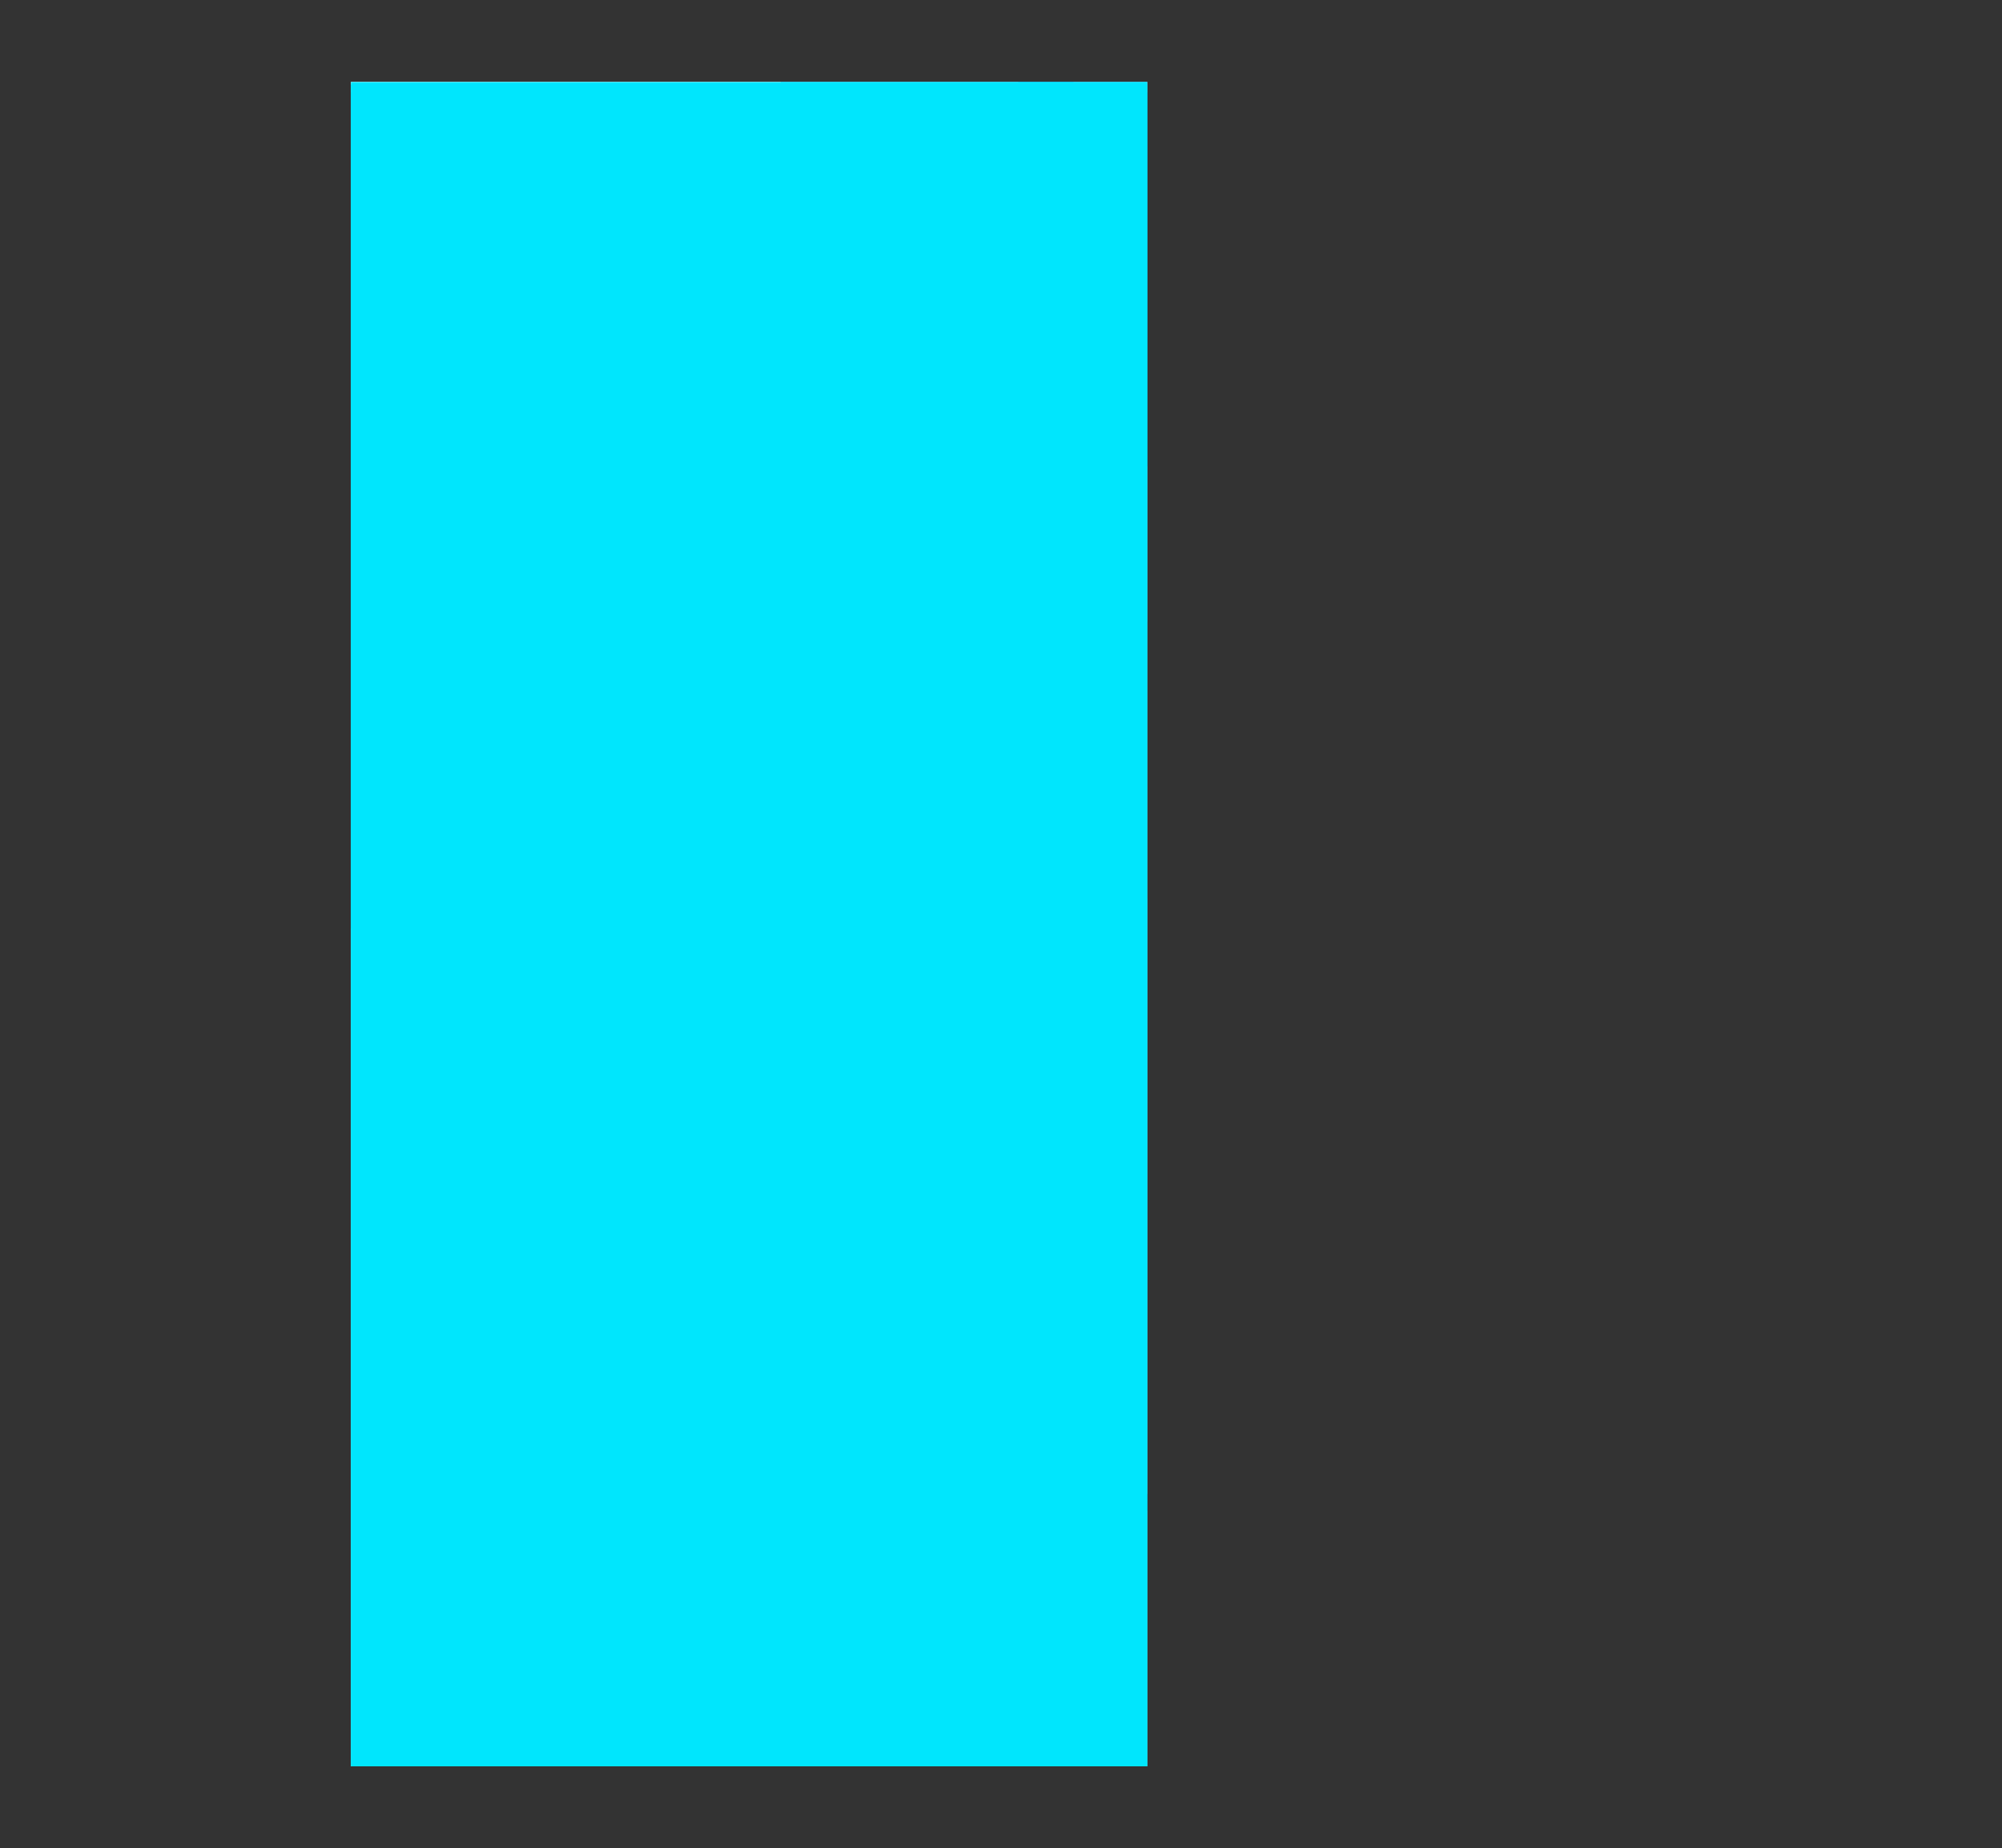 <svg id="Group_15" data-name="Group 15" xmlns="http://www.w3.org/2000/svg" xmlns:xlink="http://www.w3.org/1999/xlink" width="1111.315" height="1026.168" viewBox="0 0 1111.315 1026.168">
  <rect x="0" y="0" width="1111.315" height="1026.168" fill="#333333" stroke="none"/>
  <defs>
    <clipPath id="clip-path">
      <rect id="Rectangle_7" data-name="Rectangle 7" width="1111.315" height="1026.168" fill="none"/>
    </clipPath>
    <clipPath id="clip-path-2">
      <rect id="Rectangle_5" data-name="Rectangle 5" width="441.973" height="935.063" fill="none"/>
    </clipPath>
    <clipPath id="clip-path-3">
      <rect id="Rectangle_2" data-name="Rectangle 2" width="935.065" height="935.065" fill="none"/>
    </clipPath>
  </defs>
  <g id="Group_14" data-name="Group 14" clip-path="url(#clip-path)">
    <rect id="Rectangle_1" data-name="Rectangle 1" width="441.971" height="935.063" transform="translate(194.818 45.553)" fill="#fff"/>
    <g id="Group_11" data-name="Group 11" transform="translate(194.816 45.553)">
      <g id="Group_10" data-name="Group 10" clip-path="url(#clip-path-2)">
        <path id="Path_1" data-name="Path 1" d="M922.473,957.452H60.72A36.656,36.656,0,0,1,24.064,920.8V59.043A36.654,36.654,0,0,1,60.72,22.389H922.473a36.654,36.654,0,0,1,36.656,36.654V920.8a36.656,36.656,0,0,1-36.656,36.656" transform="translate(-169.919 -22.389)" fill="#fff"/>
        <path id="Path_2" data-name="Path 2" d="M263.458,25.2H363.574l22.884,2.059a13.315,13.315,0,0,0,4.767,2.627A949.824,949.824,0,0,1,508.13,73.373a7.6,7.6,0,0,1,2.464,1.734l3.2,3.412a1.3,1.3,0,0,1,.271.488c15.681,46.876,50.127,88.39,105.424,79.021l10.267-1.327q-3.958,19.334-8.452,38.67c-4.008,17.168,5.742,30.3,24.428,28.11a72.4,72.4,0,0,0,26.619-8.991,1.209,1.209,0,0,1,1.626.439,1.144,1.144,0,0,1-.218,1.428c-16.519,16.033-18.576,39.484-17.764,61.23a6.838,6.838,0,0,0,5.823,6.554,85.819,85.819,0,0,0,34.688-1.734,1.763,1.763,0,0,1,2.006.893,43.371,43.371,0,0,0,14.163,16.356c-6.987,22.639-15.058,41.028-35.5,53.322a3.03,3.03,0,0,1-2.409.352,30.7,30.7,0,0,1-7.909-3.276,375.976,375.976,0,0,1-61.391-45.063q-41.7-33.581-81.973-68.893c-25.97-22.8-53.132-41.488-80.592-61.527-47.175-34.42-97.923-65.806-151.273-89.664-31.116-13.919-56.707-24.589-85.709-30a1.015,1.015,0,0,1-.8-1.164.958.958,0,0,1,.5-.678l49.423-26.81a18.764,18.764,0,0,0,8.421-1.056" transform="translate(17.38 -19.484)" fill="#de6389"/>
        <path id="Path_3" data-name="Path 3" d="M282.986,25.2H317.6l-4.143,1.516-7.583.543Z" transform="translate(97.97 -19.484)" fill="#5d798f"/>
        <path id="Path_4" data-name="Path 4" d="M302.1,25.2H697.669q19.09,11.942,34.5,34.825l1.681,5.335V173.491a15.462,15.462,0,0,1-8.043.189,1.187,1.187,0,0,1-.977-1.626c2.629-10.128,2.385-44.9-16.924-37.8a62.269,62.269,0,0,0-14.7,7.581,3.479,3.479,0,0,1-4.279-.189,82.52,82.52,0,0,0-36.831-17.954q1.978-1.978.623-1.652c20.013-8.936,30.792-70.058,2.547-74.093-13.406-1.923-28.058,8.1-36.479,18.442a2.031,2.031,0,0,1-3.493-.568Q607.327,43.881,587.8,32.833C566.464,20.784,559.152,44.046,560.4,60.158a1.948,1.948,0,0,1-1.652,2.112,106.116,106.116,0,0,0-11.536,2.464c-9.37,2.574-6.444,11.158-7.772,18.118q-.269,1.379-1.571.893a10.21,10.21,0,0,1-5.144-4.523c-11.429-18.2-30.764-19.416-50.75-18.253C463.394,62.054,443.9,70.1,425.157,75.458a3.719,3.719,0,0,1-2.6-.216,772.887,772.887,0,0,0-124.6-48.53Z" transform="translate(113.463 -19.484)" fill="#0090d8"/>
        <path id="Path_5" data-name="Path 5" d="M301.817,25.943a772.879,772.879,0,0,1,124.6,48.528,3.7,3.7,0,0,0,2.6.218c18.741-5.363,38.241-13.406,56.817-14.489,19.986-1.164,39.319.055,50.748,18.253l-3.493,1.489C526.719,71.763,520,66.05,509.036,64.723c-29.057-3.548-50.994,3.113-80.05,14.948a1.1,1.1,0,0,0-.7,1.516c9.614,28.949,35.911,68.921,69.491,70.382l27.024,2.193a1.766,1.766,0,0,1,1.571,1.192l.893,2.3c-55.3,9.371-89.743-32.143-105.424-79.021a1.265,1.265,0,0,0-.271-.486l-3.2-3.412A7.6,7.6,0,0,0,415.9,72.6,949.929,949.929,0,0,0,299,29.111a13.276,13.276,0,0,1-4.769-2.627Z" transform="translate(109.605 -18.712)" fill="#64574c"/>
        <path id="Path_6" data-name="Path 6" d="M180.956,59.5c-.132-.1-.24-.185-.389-.293.171.523.3.582.389.293" transform="translate(-7.996 15.701)" fill="#006989"/>
        <path id="Path_7" data-name="Path 7" d="M247.563,194.652q-12.293-20.61-31.712-27.677c15.111-4.25,29.681,17.089,36.424,28.273a1.3,1.3,0,0,1-1.949,1.679Z" transform="translate(28.51 126.633)" fill="#0090d8"/>
        <path id="Path_8" data-name="Path 8" d="M368.081,96.626a95.459,95.459,0,0,0-29.549,25.97c-31.856,25.508-58.866,46.748-99.15,58.982a1.27,1.27,0,0,0-.808,1.5,1.216,1.216,0,0,0,1.154.922l23.085.348a249.738,249.738,0,0,0,72.488-4.271c1.27-.348,1.5.116.692,1.038L326.76,192.2c-48.133,49.287-28.511,141.743,6.81,191.491a104.689,104.689,0,0,0,11.2,12.812l-2.309,2.655a2.149,2.149,0,0,0-2.193.114c-17.545,10.273-36.127,15.005-55.057,22.047-19.622,7.272-33.59,10.157-28.857,33.7,2.309,11.888,5.542,22.393,5.078,33.82-.576,16.5-.808,24.586-1.729,40.975l-2.771-1.038a2.347,2.347,0,0,0-1.27-1.963,377.815,377.815,0,0,1-63.944-39.936c-25.51-19.738-48.133-36.821-72.258-63.6a462.9,462.9,0,0,1-56.211-82.529,555.518,555.518,0,0,1-30.357-69.6,6.26,6.26,0,0,0,.576,1.27Q8.706,207.317,1.03,144.873c-5.424-45.016,10.5-93.725,49.633-119.7H77.556l-.23,1.731c3.347-1.27,6.232-1.5,8.541-.578l12-1.154h87.261a28.2,28.2,0,0,0,12.812.578c62.561,19.39,116.578,35.665,170.022,67.291a5.045,5.045,0,0,1-.232,1.731,2.593,2.593,0,0,1,.578.346c.692.578.576,1.04-.232,1.5" transform="translate(-194.816 -19.503)" fill="#0075a3"/>
        <path id="Path_9" data-name="Path 9" d="M224.321,208.088l-3.141,12.484a11.719,11.719,0,0,1-6.96-1.841,2.094,2.094,0,0,1-.893-2.411l1.518-6.254a2.063,2.063,0,0,1,2.083-1.707Z" transform="translate(25.808 169.741)" fill="#0090d8"/>
        <path id="Path_10" data-name="Path 10" d="M137.868,245.111l1.056,1.571q1.624,2.356-1.137,1.6L130.8,246.3a1.409,1.409,0,0,1-.962-1.744,1.389,1.389,0,0,1,.151-.342l.73-1.274a.731.731,0,0,1,1.3.136q.705,1.95,3.168,1.137a2.132,2.132,0,0,1,2.682.893" transform="translate(-60.54 205.456)" fill="#0090d8"/>
        <path id="Path_11" data-name="Path 11" d="M947.328,458.367c0,.116-.116.116-.232,0L739.678,325.4,721.672,306.93l1.848-1.961q-41.726-33.59-81.951-68.795C615.6,213.32,588.357,194.622,561,174.538c-47.21-34.4-98-65.794-151.322-89.571C378.515,71,353,60.381,323.918,54.957a1.533,1.533,0,0,1-.692-.578.97.97,0,0,1,.462-1.27l49.4-26.894a10.916,10.916,0,0,0-7.618.578C350,35.219,334.884,43.876,319.763,53.109a3.75,3.75,0,0,1-2.539.462c-28.279-2.423-56.559-9.811-84.49-15.581-14.2-2.887-41.785-6.926-62.447-12.812h-79.3a28.2,28.2,0,0,0,12.812.576c62.561,19.392,116.578,35.667,170.02,67.293,44.786,25.624,79.76,48.017,115.772,76.065,9.925,7.734,22.391,20.2,34.4,29.549a511.008,511.008,0,0,1,48.363,42.245q42.245,43.112,58.058,63.023c30.243,38.206,61.291,75.373,91.3,114.155a108.972,108.972,0,0,0,11.542,15.351c18.122,20.662,35.781,41.785,52.75,63.6,17.083,21.813,32.9,40.4,49.747,60.481a1.753,1.753,0,0,0,2.077.694,8.047,8.047,0,0,1,.924-.348l21.7,26.2a2.51,2.51,0,0,0-1.618,2.309A5.981,5.981,0,0,0,760.8,590.3c29.895,33.706,59.56,65.332,95.225,94.649a13.861,13.861,0,0,1,1.963,2.425c1.038,1.729,1.845,2.539,2.307,2.423a626.1,626.1,0,0,0,82.067,44.438c2.771,1.27,4.619,1.27,5.656,0V458.021a.483.483,0,0,0-.692.346m-8.657,63.714c0-.116.232-.232.232-.346a1.479,1.479,0,0,0,.114.692c-.23-.116-.23-.23-.346-.346" transform="translate(-100.674 -19.503)" fill="#0090d8"/>
        <path id="Path_12" data-name="Path 12" d="M595.32,480.268c-15.813,16.737-36.821,23.547-62.791,20.2a12.12,12.12,0,0,1-6.118-2.193,1.276,1.276,0,0,1,1.04-2.309c27.01,5.54,49.517-1.27,67.293-20.314,10.849-11.542,6.81-38.206,4.617-52.52,0-.23-.232-.46-.462-.692a1.123,1.123,0,0,0-1.5.346,39.075,39.075,0,0,1-27.01,17.893.548.548,0,0,1-.348-1.04c13.736-6.81,30.357-15.351,27.242-31.626a272.287,272.287,0,0,0-8.427-32.782c0-.23-.114-.346-.23-.576a1.788,1.788,0,0,0-2.423-.232,125.5,125.5,0,0,0-32.9,38.784c-.462.808-.924,1.27-1.618,1.27-.922.114-1.27-.348-.808-1.156a113.3,113.3,0,0,1,35.781-43.285,2.2,2.2,0,0,0,.924-2.653l-5.77-21.931c0-.116-.116-.23-.116-.346a3.77,3.77,0,0,0-4.846-2.309c-27.472,9.465-40.977,31.4-65.1,44.438A161.646,161.646,0,0,1,488.9,397.508a2.938,2.938,0,0,1-1.732,0,2.662,2.662,0,0,1-1.845-3.231c3.923-13.968,8.425-30.935,8.771-44.324.692-34.166-15.813-54.133-31.048-83.1-7.85,8.2-18.007,12.234-30.357,12.12a1.667,1.667,0,0,1-.81-.232,1.868,1.868,0,0,1-.808-2.655l5.078-9.811,2.887-19.968a1.216,1.216,0,0,0-.578-1.04,1.006,1.006,0,0,0-1.386.462q-12.119,22.334-36.7,29.087a2.361,2.361,0,0,1-1.27,0,2.026,2.026,0,0,1-1.27-2.539c11.426-33.936-9.7-72.718-32.318-97.072l-41.669-42.477a83.537,83.537,0,0,1-17.2-24.93c-1.27-2.887-2.885-3.117-4.846-.81-28.511,33.36-54.019,65.1-65.908,107.345a103.041,103.041,0,0,0-3.463,17.661,149.523,149.523,0,0,0-1.386,39.36c2.309,23.317,4.849,49.979,13.62,71.794.346,1.04.116,1.27-.808.578a141.418,141.418,0,0,1-30.473-27.01,2.2,2.2,0,0,0-3-.462c-17.545,10.273-36.127,15.005-55.057,22.047-19.622,7.272-33.588,10.157-28.857,33.7,2.309,11.888,5.542,22.393,5.081,33.82-.578,16.5-1.27,33.012-2.193,49.4,1.961,14.314,4.962,42.593,26.086,32.2,9.579-4.732,39.474-18.236,43.861-4.387a3.505,3.505,0,0,1-.114,2.423c-3.695,8.543-20.2,18.816-28.049,23.663-29.895,18.468-3.693,45.248-3.117,68.333a429.144,429.144,0,0,1-1.5,48.015c-2.885,32.55,2.885,60.6,35.435,74.333,14.2,6,25.856,8.543,34.973,7.85a251.626,251.626,0,0,0,36.7.694c19.508-1.386,43.517-1.847,72.026-1.617,8.887,0,18.049,12.352,21.05,20.086l15.7,55.057c0,.23.116.346.23.576a2.635,2.635,0,0,0,3.579.924l33.82-19.852c27.356-13.274,57.942-27.242,86.915-33.936,26.2-7.5,53.671-9.349,80.8-11.313,1.038,0,1.384-.576,1.27-1.613-4.965-23.317-8.468-55.059-4.2-78.49.346-2.425-.578-3.349-3-2.887a222.7,222.7,0,0,1-52.518,4.157h-.116a1.77,1.77,0,0,1-1.5-1.848,5.545,5.545,0,0,1,1.27-2.193c18.354-20.084,35.205-40.4,45.94-65.446a375.545,375.545,0,0,0,25.162-87.261c.924-5.886-.576-6.694-4.733-2.423M303.874,305.284a1.558,1.558,0,0,1,.462-.346c.116,0,.116.116.23.116-.23,0-.578,0-.692.23m90.608-59.444c-.116.114-.346.114-.462.23.23-.23.462-.346.578-.462-.116,0,0,.116-.116.232" transform="translate(-64.931 63.517)" fill="#0090d8"/>
        <path id="Path_13" data-name="Path 13" d="M766.755,557.286a62.578,62.578,0,0,1-5.85-7.935c-4.5-6.932-13-13.893-16.6-18.116-8.069-9.532-15.274-17.874-25.484-25.565C701,492.239,683.1,477.288,663.144,467.215,629.7,450.4,600.182,440.541,561.32,443.926c-13.378-23.235-25.915-40.161-54.188-39.862a408.243,408.243,0,0,0-90.665,11.1c-67.891,19.117-129.038,49.61-174.59,104.531a46.816,46.816,0,0,0-8.151,14.731q-12.1,34.987-22.8,70.465a1.553,1.553,0,0,0,.814,2l2.22,1.219H803.5l3.764-1.109a548.33,548.33,0,0,0-40.511-49.72m-252.311-69c-.092-.087-.167-.191-.267-.271.051.041.124.043.173.083s.041.136.094.187m1.306,2.958a3.514,3.514,0,0,0,0-.362,3.515,3.515,0,0,1,0,.362" transform="translate(23.308 372.5)" fill="#0075a3"/>
        <path id="Path_14" data-name="Path 14" d="M823.908,258.939H320.929A43.141,43.141,0,0,1,277.787,215.8V0H823.908Z" transform="translate(92.591 -45.553)" fill="#0090d8"/>
        <path id="Path_15" data-name="Path 15" d="M205.35,68.428s197.788,63.5,365.481,228.257S858.938,491.668,858.938,491.668L870.707,259.3S624.655,107.851,380.615,34.112C254.771-3.913,242.531,15.1,242.531,15.1L223.814,28.68Z" transform="translate(17.645 -34.849)" fill="#009eff"/>
        <path id="Path_16" data-name="Path 16" d="M915.247,869.656a200.366,200.366,0,0,0-18.008-21.8q-30.953-31.09-71.3-43.112c-21.15-6.311-40.7-7.99-56.841-26.757-16.9-14.082-31.063-35.8-11.239-56.03q21.828-22.206,32.579-35.15,1.029-1.245,1.679.244a73.712,73.712,0,0,0,21.638,28.3,2.789,2.789,0,0,0,4.468-2.816c-2.844-12.32,1.6-27.378,6.309-38.752l8.639-18.523q-.732.217-2.3-2.33a9.433,9.433,0,0,0-2.031-2.435c-35.665-29.356-65.346-61.015-95.215-94.728q-3.818-4.306-.3-6.175L711.6,523.431c-.36.108-.678.2-.948.271a1.98,1.98,0,0,1-2.112-.7c-16.845-20.039-32.66-38.591-49.747-60.5q-25.4-32.579-52.754-63.558a108.774,108.774,0,0,1-11.455-15.382c-30-38.7-61.065-75.908-91.288-114.092q-15.788-19.929-58.144-63.017c-14.676-14.948-31.71-29.354-48.337-42.272-12.025-9.317-24.4-21.8-34.339-29.545-36.072-28.056-71.033-50.424-115.852-76.124a7.27,7.27,0,0,1-.153,1.7c.171.13.362.271.5.385q1.029.867-.163,1.542a95.627,95.627,0,0,0-29.6,26c-31.793,25.455-58.9,46.768-99.115,58.98a1.219,1.219,0,0,0,.323,2.385l23.128.378a248.161,248.161,0,0,0,72.415-4.332q1.92-.409.676,1.109l-9.233,11.1c-48.068,49.26-28.489,141.633,6.906,191.432a105.546,105.546,0,0,0,14.029,15.451c-.954-.877-1.945-1.75-2.881-2.633l-2.309,2.653a1.339,1.339,0,0,1,.808.578,141.419,141.419,0,0,0,30.473,27.01c.924.692,1.154.462.808-.578-8.771-21.815-11.313-48.477-13.62-71.794a149.524,149.524,0,0,1,1.386-39.36,103.043,103.043,0,0,1,3.463-17.661c11.888-42.245,37.4-73.985,65.906-107.345,1.963-2.307,3.579-2.077,4.849.81a83.539,83.539,0,0,0,17.191,24.92l-.026.051,41.732,42.434c22.584,24.346,43.682,63.153,32.308,97.029a2.03,2.03,0,0,0,2.464,2.6q24.614-6.717,36.776-29.138a1.028,1.028,0,0,1,1.921.623l-2.816,20.013-5.172,9.774a1.945,1.945,0,0,0-.22.871,1.923,1.923,0,0,0,1.9,1.947q18.525.162,30.3-12.025c15.3,28.975,31.82,48.88,31.034,83.056-.3,13.406-4.849,30.359-8.692,44.333a2.615,2.615,0,0,0,.071,1.64,2.684,2.684,0,0,0,3.449,1.554,169.869,169.869,0,0,0,22.882-10.183C544.4,422.772,558,400.784,585.486,391.3c.081-.026.165-.053.248-.075a3.806,3.806,0,0,1,4.653,2.7l5.823,22.017a2.288,2.288,0,0,1-.922,2.6,113.337,113.337,0,0,0-35.828,43.275q-.623,1.328.84,1.219a2.091,2.091,0,0,0,1.6-1.274,125.209,125.209,0,0,1,32.9-38.778,1.647,1.647,0,0,1,.537-.293,1.678,1.678,0,0,1,2.116,1.078,276.72,276.72,0,0,1,8.368,32.794c3.113,16.249-13.514,24.751-27.189,31.6a.57.57,0,1,0,.352,1.084A39.558,39.558,0,0,0,606.013,471.3a1.057,1.057,0,0,1,1.923.407c2.167,14.271,6.283,40.892-4.576,52.51q-26.756,28.569-67.35,20.228a1.279,1.279,0,0,0-1.331.507,1.342,1.342,0,0,0,.3,1.849,13.026,13.026,0,0,0,6.175,2.248q38.967,4.874,62.772-20.2,6.174-6.528,4.712,2.356a373.517,373.517,0,0,1-25.185,87.308c-10.751,24.967-27.6,45.387-45.9,65.4a4.376,4.376,0,0,0-1.247,2.248l0,.061a1.626,1.626,0,0,0,1.548,1.7,217.434,217.434,0,0,0,52.536-4.116q3.629-.732,2.979,2.9a178.743,178.743,0,0,0,1.029,70.058q.324,1.541-1.245,1.65c-27.081,1.951-54.567,3.766-80.783,11.266l.922,3.007a408.152,408.152,0,0,1,90.665-11.1c28.273-.3,40.811,16.627,54.188,39.862,38.861-3.386,68.38,6.472,101.823,23.288,19.96,10.073,37.86,25.022,55.678,38.455,10.21,7.691,17.414,16.031,25.484,25.563,3.6,4.226,12.1,11.186,16.6,18.118a62.59,62.59,0,0,0,5.85,7.935,547.968,547.968,0,0,1,40.511,49.718,73.322,73.322,0,0,0,10.346-21.907,1.634,1.634,0,0,1,1.733-1.355l2.49.028q.027-.678,2.167-1.219V885.282a33.946,33.946,0,0,0-5.579-15.626" transform="translate(-73.514 14.985)" fill="#006989"/>
        <g id="Group_3" data-name="Group 3" transform="translate(-145.854 40.823)" style="mix-blend-mode: soft-light;isolation: isolate">
          <g id="Group_2" data-name="Group 2" transform="translate(0 -41)">
            <g id="Group_1" data-name="Group 1" clip-path="url(#clip-path-3)">
              <path id="Path_17" data-name="Path 17" d="M922.473,957.452H60.72A36.656,36.656,0,0,1,24.064,920.8V59.043A36.654,36.654,0,0,1,60.72,22.389H922.473a36.654,36.654,0,0,1,36.656,36.654V920.8a36.656,36.656,0,0,1-36.656,36.656" transform="translate(-24.064 -22.387)" fill="#00e7ff"/>
            </g>
          </g>
        </g>
        <g id="Group_6" data-name="Group 6" transform="translate(-145.854 1.355)" style="mix-blend-mode: color;isolation: isolate">
          <g id="Group_5" data-name="Group 5" transform="translate(0)">
            <g id="Group_4" data-name="Group 4" clip-path="url(#clip-path-3)">
              <path id="Path_18" data-name="Path 18" d="M922.473,957.452H60.72A36.656,36.656,0,0,1,24.064,920.8V59.043A36.654,36.654,0,0,1,60.72,22.389H922.473a36.654,36.654,0,0,1,36.656,36.654V920.8a36.656,36.656,0,0,1-36.656,36.656" transform="translate(-24.064 -22.387)" fill="#00dbff"/>
            </g>
          </g>
        </g>
        <g id="Group_9" data-name="Group 9" transform="translate(-145.854 1.355)" opacity="0.3" style="mix-blend-mode: soft-light;isolation: isolate">
          <g id="Group_8" data-name="Group 8" transform="translate(0)">
            <g id="Group_7" data-name="Group 7" clip-path="url(#clip-path-3)">
              <path id="Path_19" data-name="Path 19" d="M922.473,957.452H60.72A36.656,36.656,0,0,1,24.064,920.8V59.043A36.654,36.654,0,0,1,60.72,22.389H922.473a36.654,36.654,0,0,1,36.656,36.654V920.8a36.656,36.656,0,0,1-36.656,36.656" transform="translate(-24.064 -22.387)" fill="#00fff8"/>
            </g>
          </g>
        </g>
      </g>
    </g>
  </g>
</svg>
